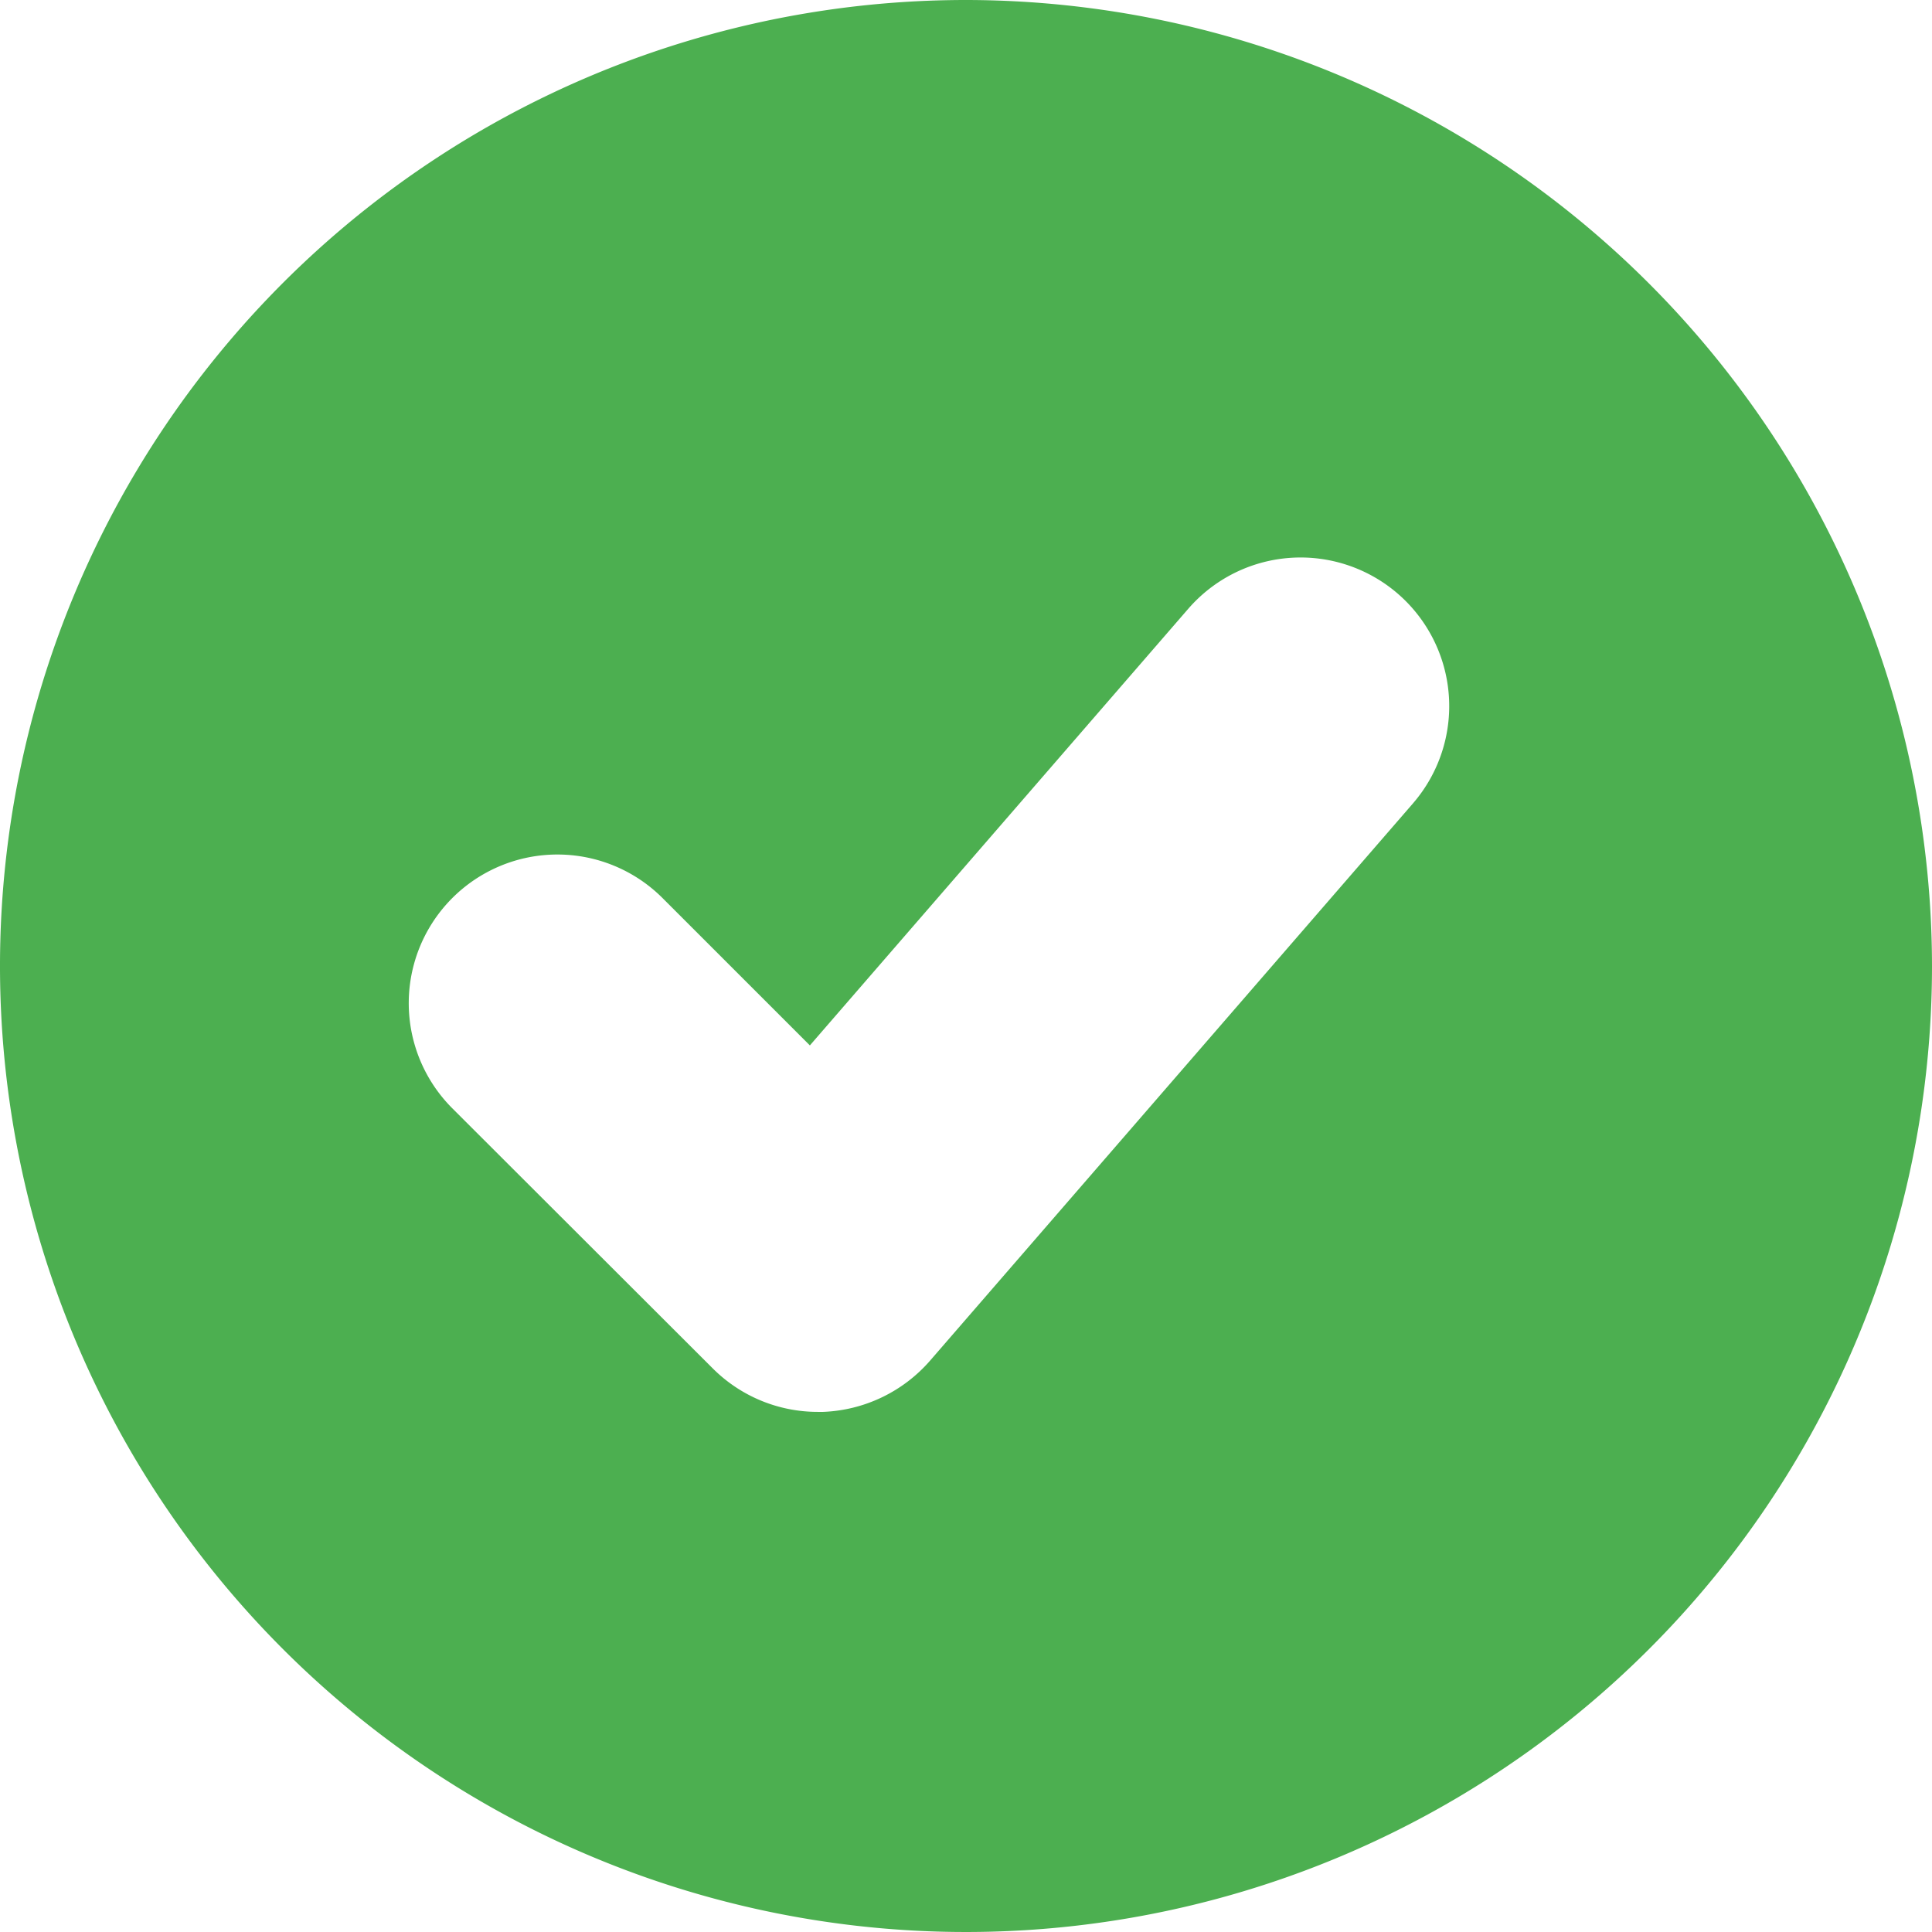 <svg xmlns="http://www.w3.org/2000/svg" width="16.422" height="16.422" viewBox="0 0 16.422 16.422">
  <path id="Path_72" data-name="Path 72" d="M242.879,0a8.211,8.211,0,1,0,8.211,8.211A8.22,8.22,0,0,0,242.879,0Zm3.8,6.828-4.105,4.737a1.27,1.27,0,0,1-.909.436h-.046a1.262,1.262,0,0,1-.893-.37L238.512,9.42A1.263,1.263,0,1,1,240.3,7.634l1.252,1.252,3.216-3.711a1.263,1.263,0,1,1,1.91,1.654Zm0,0" transform="translate(-234.668)" fill="#4caf50"/>
</svg>
